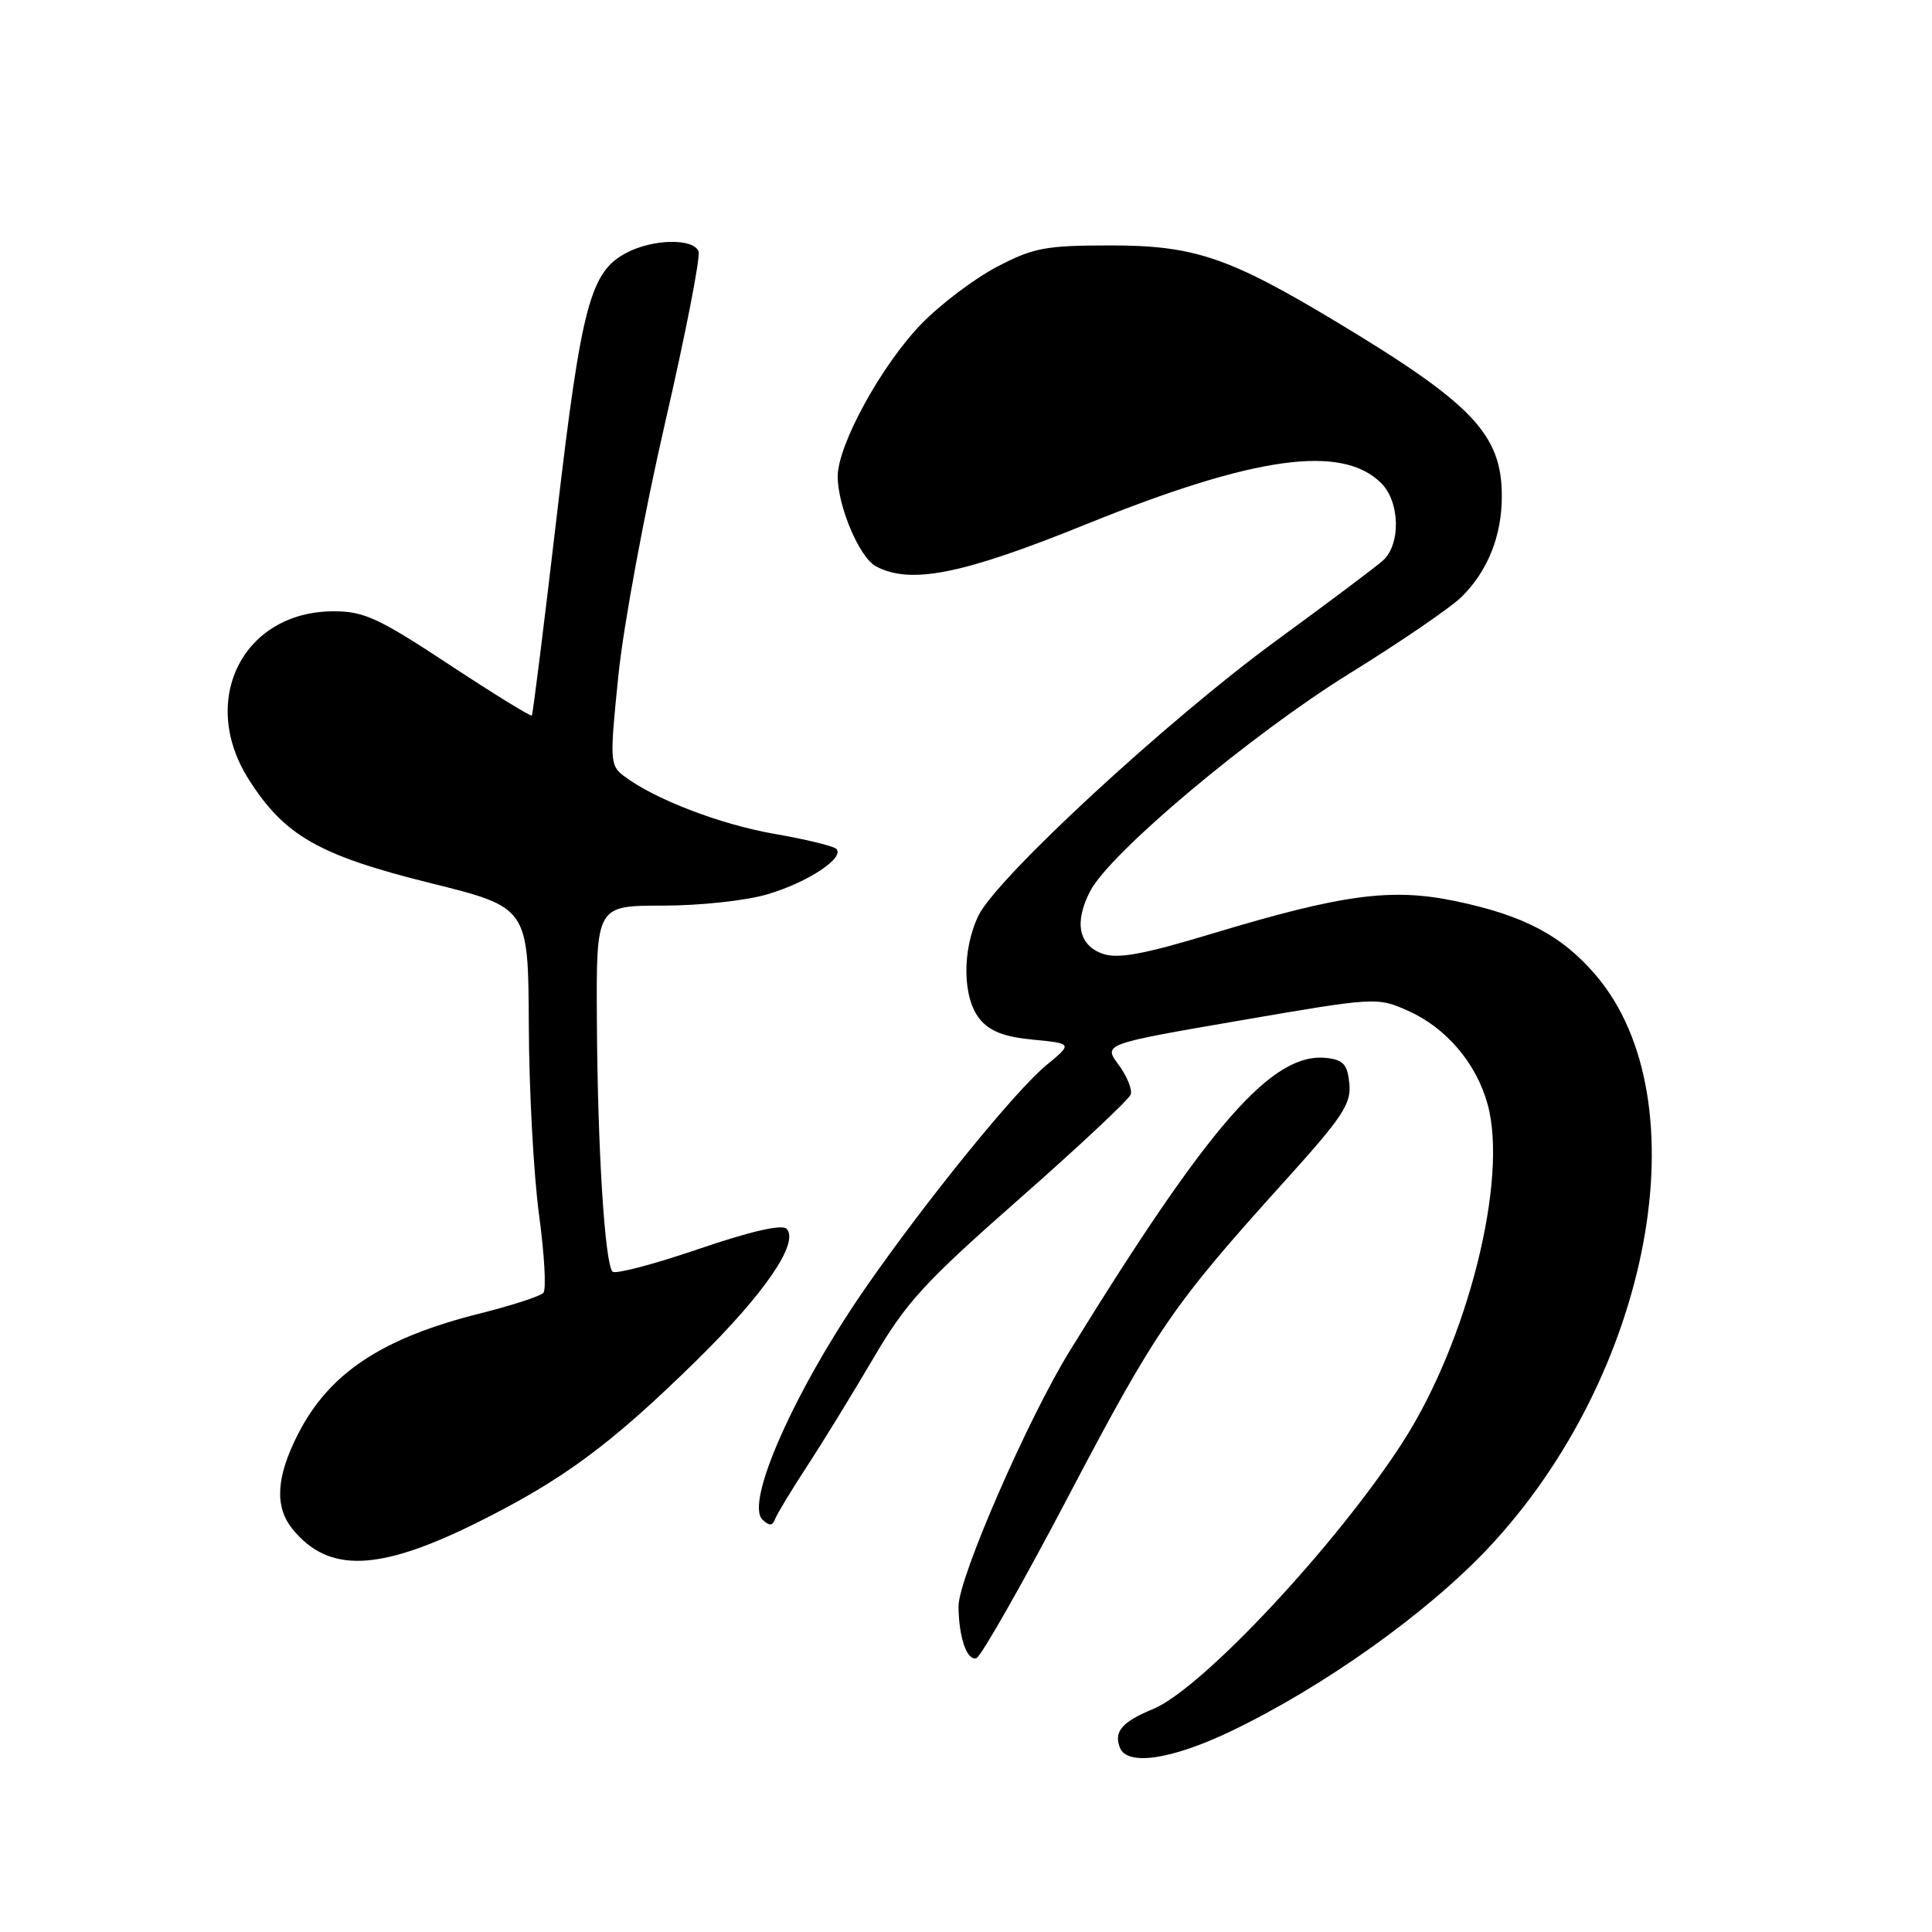 <?xml version="1.0" encoding="UTF-8" standalone="no"?>
<!DOCTYPE svg PUBLIC "-//W3C//DTD SVG 1.1//EN" "http://www.w3.org/Graphics/SVG/1.1/DTD/svg11.dtd" >
<svg xmlns="http://www.w3.org/2000/svg" xmlns:xlink="http://www.w3.org/1999/xlink" version="1.1" viewBox="0 0 256 256">
 <g >
 <path fill="currentColor"
d=" M 163.03 229.43 C 175.33 223.55 189.06 213.78 197.21 205.12 C 218.79 182.18 225.61 145.76 211.43 129.19 C 206.95 123.95 201.88 121.28 192.85 119.40 C 184.36 117.63 177.88 118.50 160.62 123.71 C 151.48 126.47 148.14 127.08 146.12 126.38 C 142.92 125.26 142.31 122.23 144.45 118.09 C 147.09 113.00 165.71 97.37 178.79 89.26 C 185.55 85.08 192.25 80.49 193.68 79.08 C 197.14 75.65 199.00 71.00 199.00 65.77 C 199.00 57.58 195.17 53.53 177.17 42.70 C 162.80 34.05 158.23 32.51 147.00 32.52 C 138.52 32.53 136.92 32.83 132.09 35.36 C 129.11 36.92 124.61 40.32 122.09 42.92 C 116.83 48.33 111.00 58.95 111.00 63.12 C 111.00 67.08 113.88 73.87 116.05 75.03 C 120.65 77.49 127.51 76.12 143.96 69.45 C 166.24 60.43 177.82 58.82 183.03 64.03 C 185.51 66.51 185.63 72.12 183.25 74.27 C 182.29 75.13 175.93 79.90 169.13 84.87 C 154.71 95.40 131.99 116.39 129.63 121.36 C 127.45 125.95 127.54 132.21 129.81 135.02 C 131.14 136.65 133.04 137.39 136.88 137.76 C 142.13 138.27 142.13 138.27 138.64 141.15 C 134.55 144.51 122.71 159.09 114.79 170.50 C 105.38 184.05 98.66 199.14 101.04 201.37 C 101.94 202.21 102.36 202.20 102.69 201.31 C 102.93 200.66 104.83 197.51 106.92 194.31 C 109.01 191.12 112.96 184.68 115.71 180.00 C 120.08 172.55 122.47 169.94 135.06 158.86 C 142.96 151.91 149.61 145.68 149.83 145.02 C 150.05 144.35 149.32 142.58 148.21 141.07 C 146.19 138.34 146.19 138.34 164.31 135.22 C 182.20 132.14 182.48 132.12 186.50 133.90 C 191.59 136.15 195.60 140.83 197.11 146.30 C 199.88 156.26 194.47 177.76 185.84 191.14 C 177.06 204.75 159.27 223.76 152.82 226.44 C 148.67 228.16 147.57 229.43 148.38 231.55 C 149.33 234.03 155.17 233.18 163.03 229.43 Z  M 141.67 198.07 C 153.20 176.13 155.41 172.91 170.30 156.43 C 177.89 148.03 179.06 146.27 178.80 143.60 C 178.56 141.07 178.00 140.44 175.82 140.19 C 168.65 139.36 160.38 148.77 141.75 179.00 C 136.18 188.02 126.99 209.13 127.01 212.84 C 127.03 216.93 128.13 220.12 129.38 219.71 C 129.99 219.50 135.53 209.77 141.67 198.07 Z  M 63.31 201.71 C 74.65 196.06 80.97 191.39 92.36 180.20 C 101.38 171.34 105.98 164.58 104.21 162.81 C 103.60 162.20 99.35 163.18 92.54 165.51 C 86.65 167.52 81.53 168.87 81.17 168.50 C 80.14 167.48 79.18 152.15 79.09 135.25 C 79.00 120.00 79.00 120.00 87.82 120.00 C 92.77 120.00 98.87 119.34 101.72 118.49 C 107.06 116.91 111.98 113.65 110.81 112.48 C 110.44 112.10 106.74 111.21 102.60 110.49 C 95.38 109.23 86.61 105.85 82.61 102.78 C 80.82 101.40 80.79 100.70 81.95 89.41 C 82.62 82.86 85.40 67.85 88.12 56.06 C 90.84 44.26 92.84 34.02 92.56 33.31 C 91.89 31.56 86.58 31.65 83.09 33.46 C 78.22 35.97 77.06 40.30 73.78 68.31 C 72.10 82.71 70.61 94.64 70.47 94.81 C 70.33 94.97 65.40 91.94 59.52 88.06 C 50.16 81.89 48.23 81.00 44.22 81.00 C 32.22 81.00 26.28 92.74 32.95 103.26 C 37.69 110.73 42.23 113.33 56.98 117.00 C 70.00 120.23 70.00 120.23 70.07 135.87 C 70.10 144.46 70.72 155.78 71.43 161.00 C 72.14 166.22 72.40 170.86 72.00 171.31 C 71.61 171.75 67.86 172.97 63.68 174.02 C 50.60 177.29 43.58 181.94 39.45 190.10 C 36.58 195.76 36.37 199.67 38.77 202.62 C 43.55 208.48 50.22 208.23 63.31 201.71 Z "/>
</g>
</svg>